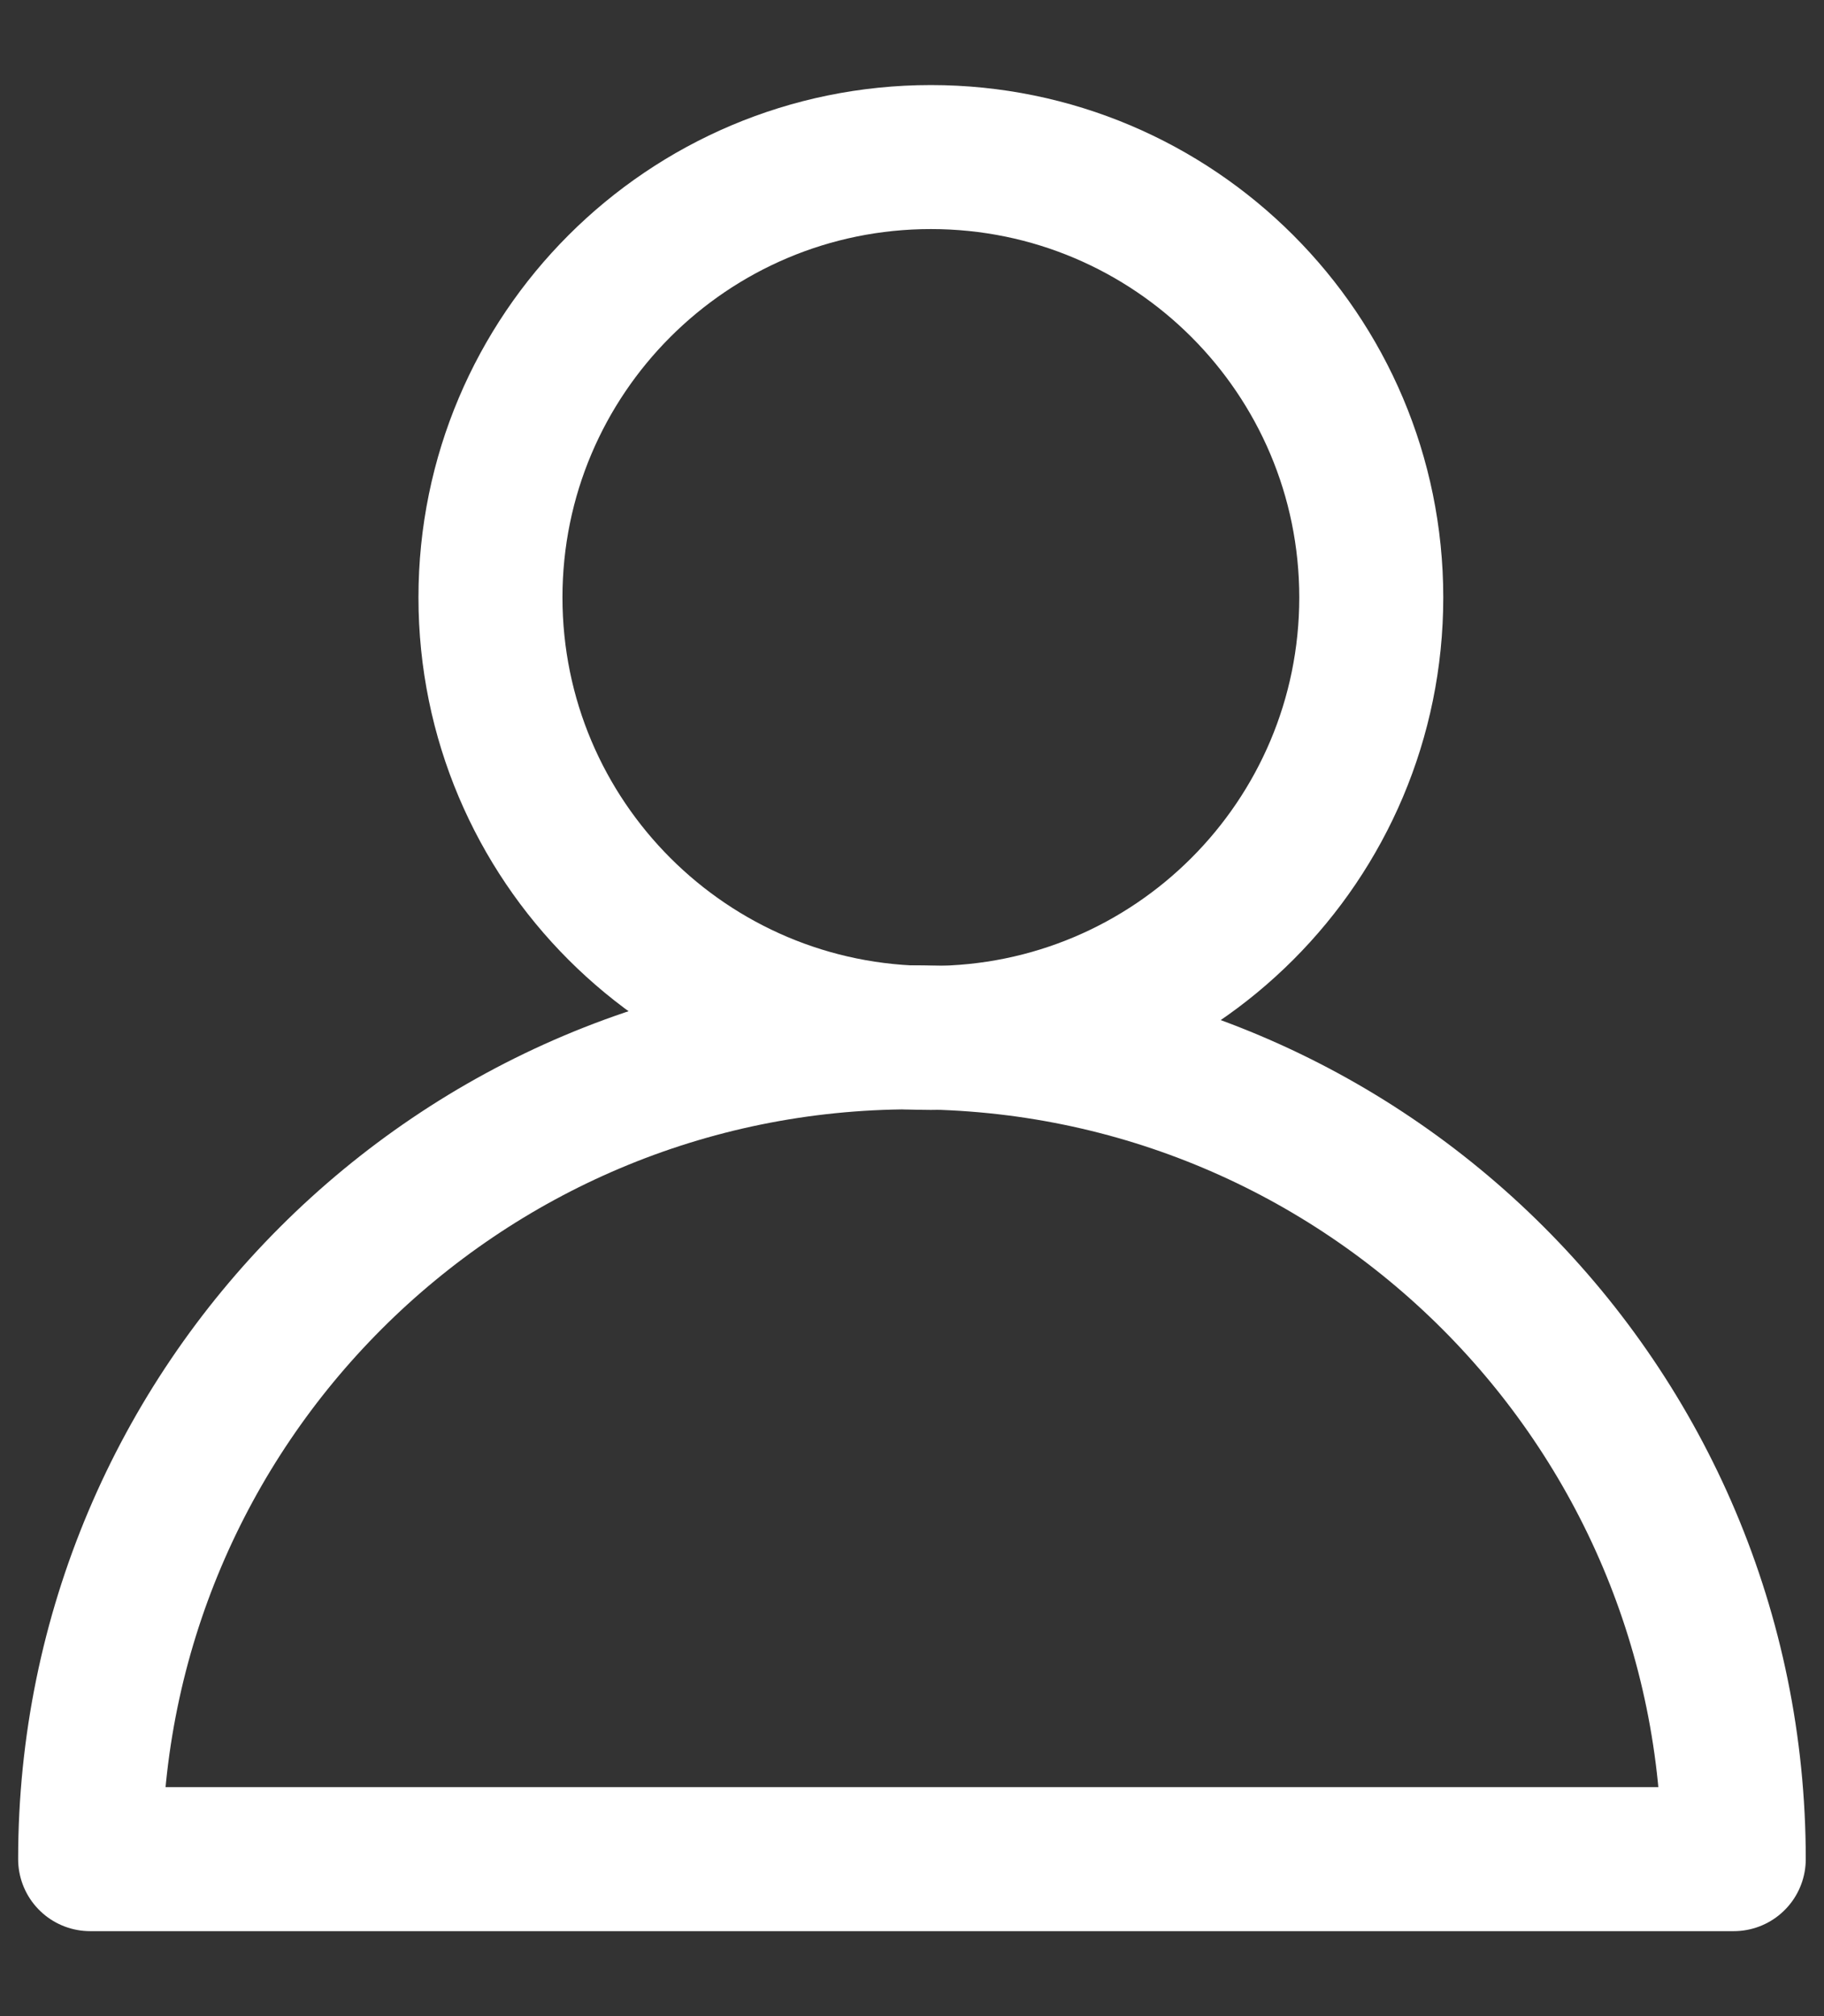 <svg width="19" height="21" viewBox="0 0 19 21" fill="none" xmlns="http://www.w3.org/2000/svg">
<rect x="0" y="0" width="19" height="21" fill="#333333" stroke="none"/>
<path d="M18.06 19.365C18.06 14.637 14.228 10.805 9.5 10.805C4.772 10.805 0.939 14.637 0.939 19.365H18.06Z" stroke="white" stroke-width="1.5" stroke-linecap="round" stroke-linejoin="round"/>
<path d="M9.697 10.811C12.23 10.811 14.284 8.757 14.284 6.223C14.284 3.69 12.23 1.636 9.697 1.636C7.163 1.636 5.109 3.69 5.109 6.223C5.109 8.757 7.163 10.811 9.697 10.811Z" stroke="white" stroke-width="1.5" stroke-linecap="round" stroke-linejoin="round"/>
</svg>
